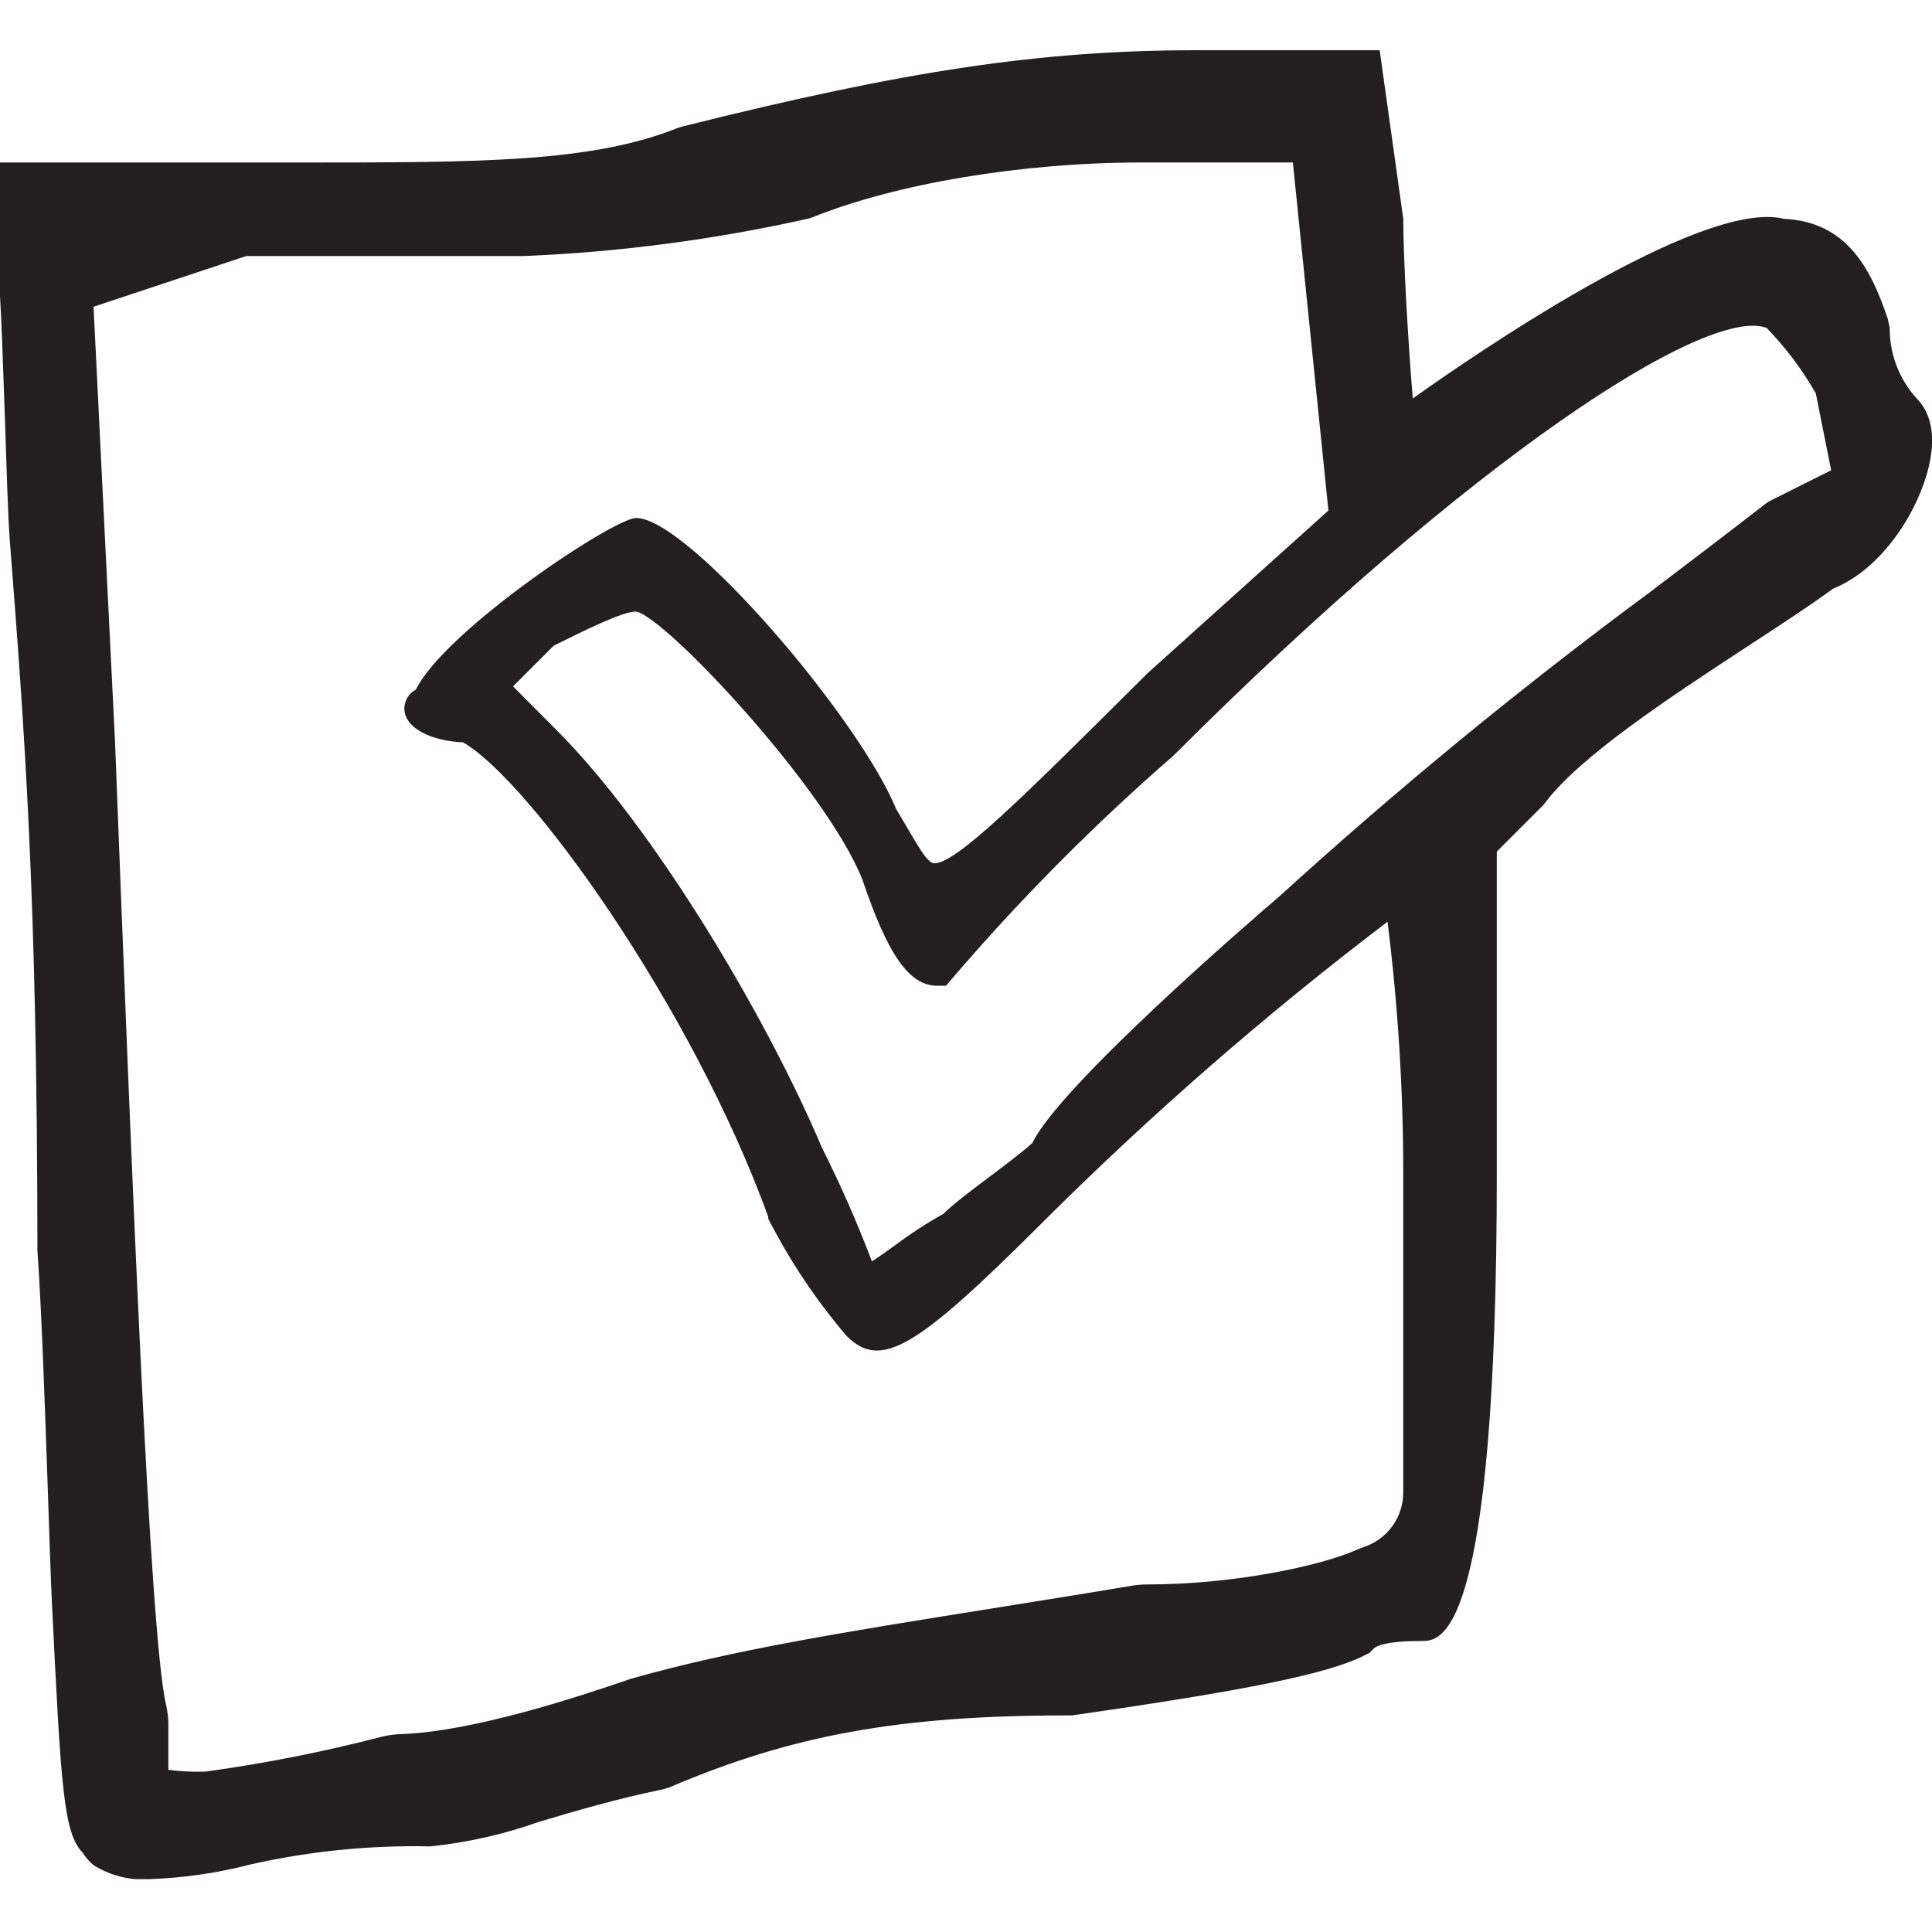 <svg width="500" height="500" viewBox="0 0 500 500" fill="none" xmlns="http://www.w3.org/2000/svg">
<g clip-path="url(#clip0)">
<path d="M495.933 103.015C491.642 98.226 489.203 92.061 489.057 85.632V84.857L488.572 82.582C484.215 69.556 477.968 57.403 461.699 56.628C440.054 51.205 379.382 93.38 367.228 101.999L365.63 103.112C364.468 89.409 363.161 66.893 363.161 56.579L357.06 13H309.897C269.708 13 234.892 18.133 176.545 32.756L175.576 33.047C153.109 42.053 124.637 42.053 77.474 42.053H0V76.626C0.387 82.485 0.823 95.462 1.259 108.003C1.695 121.367 2.082 134.054 2.518 139.574C6.343 188.964 9.636 231.574 9.684 323.575C10.798 339.457 11.67 365.363 12.396 386.233C12.783 397.902 13.122 408.41 13.461 415.285C15.785 462.884 16.463 474.36 21.402 479.492C22.161 480.701 23.109 481.78 24.211 482.688C28.537 485.428 33.631 486.702 38.737 486.32C47.649 486.002 56.499 484.703 65.127 482.446C80.299 479.053 95.826 477.508 111.369 477.846C120.95 476.856 130.378 474.727 139.454 471.503C149.138 468.598 160.323 465.353 171.364 463.126L173.3 462.545C204.92 449.035 232.762 443.951 276.341 443.951H277.358C322.39 437.511 343.599 433.201 352.944 428.505L354.397 427.778L355.51 426.665C356.237 425.938 358.851 424.679 368.003 424.679C372.845 424.679 387.372 424.679 387.372 303.626V220.389L399.332 208.429L399.961 207.654C409.064 195.549 432.985 179.909 452.208 167.319C460.488 161.896 468.332 156.812 474.385 152.357C486.975 147.273 496.32 132.698 499.177 120.738C501.453 111.053 498.741 105.776 495.933 103.015ZM42.95 441.094C38.737 422.646 34.137 305.417 29.779 192.159L24.211 79.386L63.723 66.264H135.58C160.354 65.246 184.987 62.005 209.181 56.579L210.004 56.337C231.89 47.476 264.575 42.053 295.371 42.053H334.592L343.792 132.117L296.969 174.243C264.672 206.395 246.949 224.069 241.575 223.391C239.88 223.149 237.362 218.549 234.65 213.997C233.827 212.545 232.907 211.044 231.939 209.397C222.254 185.768 178.046 134.054 164.633 134.054C158.871 134.054 115.195 163.107 107.641 178.456C106.754 178.922 106.008 179.617 105.48 180.468C104.952 181.32 104.662 182.297 104.639 183.298C104.639 188.721 112.241 191.82 119.795 192.111C136.984 201.844 179.159 260.676 198.818 314.908V315.392C204.36 326.251 211.153 336.424 219.059 345.704C227.871 354.517 236.829 349.335 269.514 316.651C297.587 288.635 327.514 262.541 359.094 238.547C361.789 260.103 363.147 281.805 363.161 303.529V386.184C363.175 389.325 362.194 392.39 360.359 394.939C358.523 397.488 355.927 399.39 352.944 400.372C352.121 400.653 351.313 400.976 350.523 401.34C341.517 405.214 319.582 410.056 296.824 410.056C295.591 410.054 294.36 410.152 293.143 410.346C279.876 412.574 267.625 414.511 256.198 416.351C218.913 422.307 189.425 427.003 163.132 434.509C149.816 439.109 122.216 448.212 103.622 448.793C101.989 448.853 100.366 449.08 98.78 449.471C83.796 453.358 68.598 456.366 53.264 458.477C50.029 458.601 46.79 458.455 43.579 458.042V446.566C43.591 444.723 43.38 442.886 42.95 441.094V441.094ZM267.141 295.83C264.769 298.009 260.411 301.301 256.15 304.497C251.888 307.693 246.853 311.47 244.093 314.181C239.816 316.561 235.706 319.231 231.793 322.171C229.953 323.478 227.581 325.222 225.644 326.432C221.823 316.372 217.492 306.514 212.667 296.895C198.528 263.533 169.475 214.336 143.86 188.77L132.772 177.633L143.279 167.126C151.365 163.107 161.05 158.264 164.633 158.264C172.235 159.717 213.684 203.829 223.174 227.604C229.711 246.972 235.231 255.107 242.543 255.107H244.819L246.272 253.413C263.951 232.757 283.13 213.433 303.651 195.597C380.786 118.462 441.749 79.095 457.195 84.857C462.135 89.95 466.413 95.644 469.93 101.805L473.901 121.706L457.825 129.744L457.05 130.277C446.301 138.605 436.423 146.111 426.835 153.374C393.559 177.971 361.559 204.25 330.961 232.107C324.811 237.337 274.211 280.964 267.141 295.878V295.83Z" fill="#231F20"/>
</g>
<defs>
<clipPath id="clip0">
<rect width="500" height="473.32" fill="white" transform="translate(0 13)"/>
</clipPath>
</defs>
</svg>
